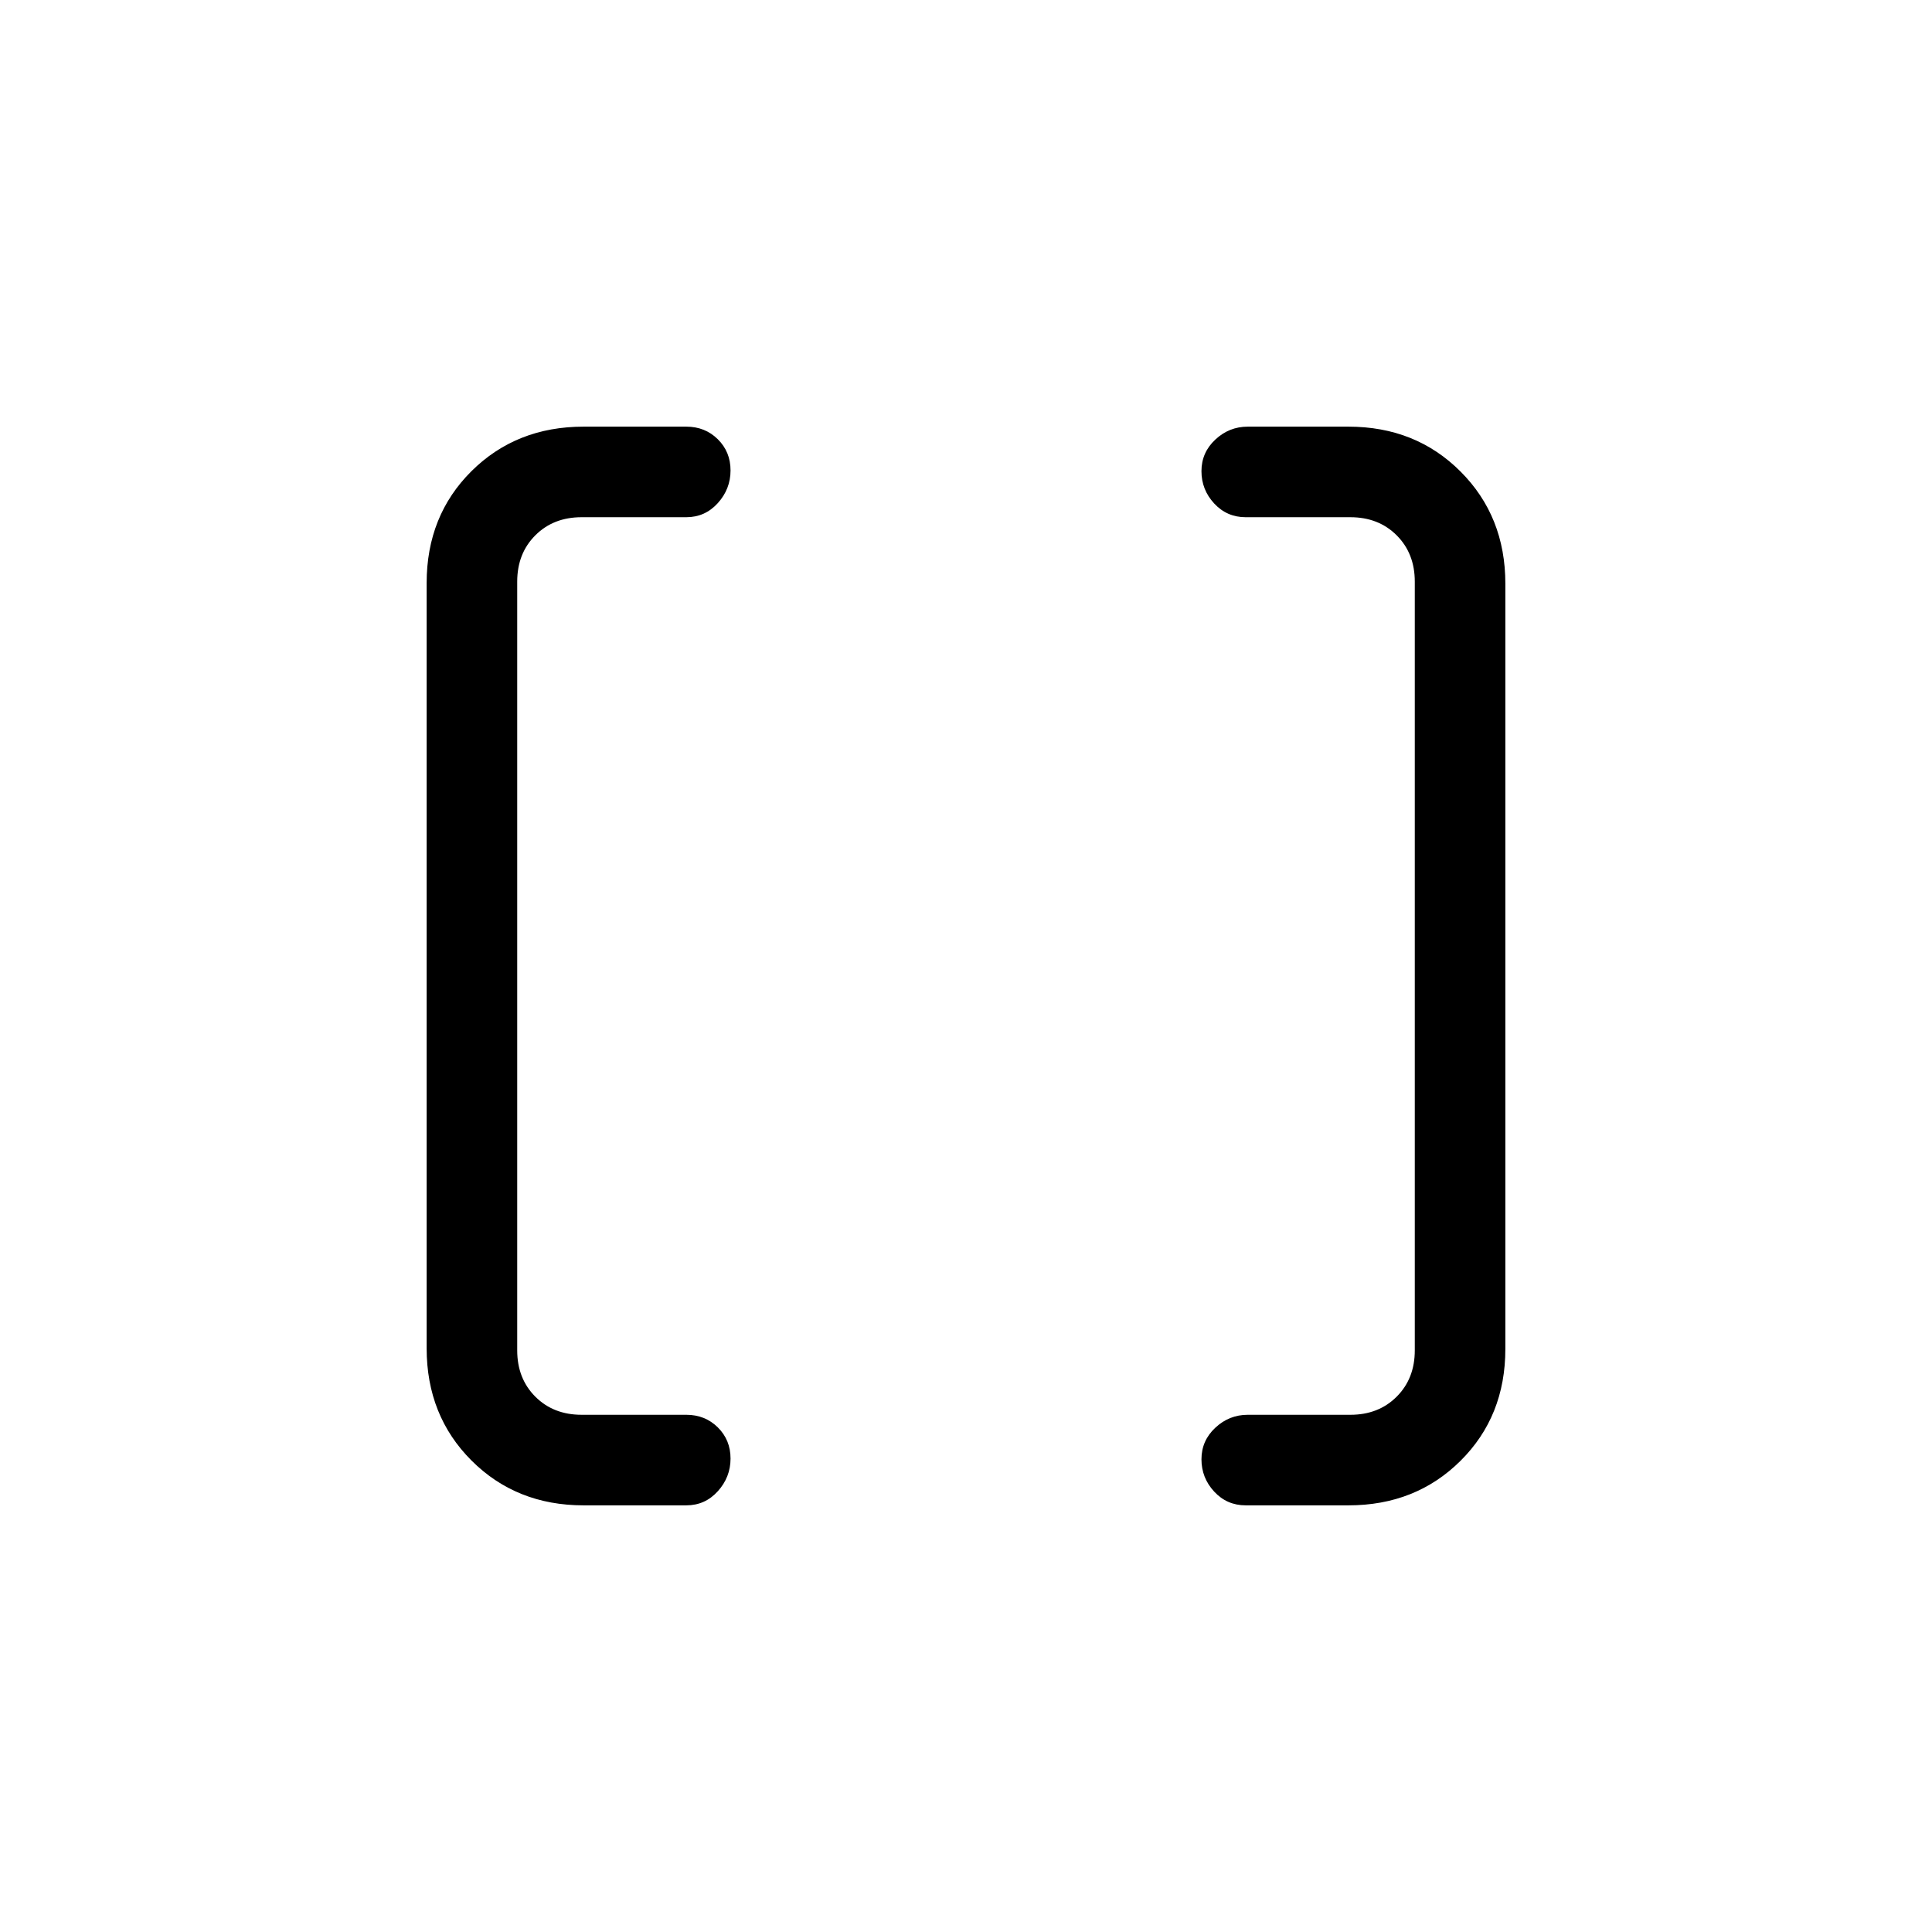 <svg xmlns="http://www.w3.org/2000/svg" height="20" viewBox="0 -960 960 960" width="20"><path d="M619-212q-9.35 0-15.67-6.82-6.33-6.83-6.33-16.07 0-9.25 6.88-15.68Q610.75-257 620-257h51q14 0 23-9t9-23v-382q0-14-9-23t-23-9h-52q-9.35 0-15.67-6.82-6.33-6.83-6.33-16.07 0-9.25 6.88-15.68Q610.75-748 620-748h50q33.45 0 55.72 22.29Q748-703.43 748-669.96v380.24q0 33.47-22.28 55.59Q703.45-212 670-212h-51Zm-329 0q-33.45 0-55.73-22.29Q212-256.57 212-290.04v-380.24q0-33.47 22.27-55.6Q256.55-748 290-748h51q9.35 0 15.67 6.25 6.33 6.26 6.33 15.5 0 9.25-6.33 16.25-6.32 7-15.67 7h-52q-14 0-23 9t-9 23v382q0 14 9 23t23 9h52q9.35 0 15.67 6.25 6.33 6.26 6.33 15.5 0 9.25-6.33 16.25-6.32 7-15.67 7h-51Z"/></svg>